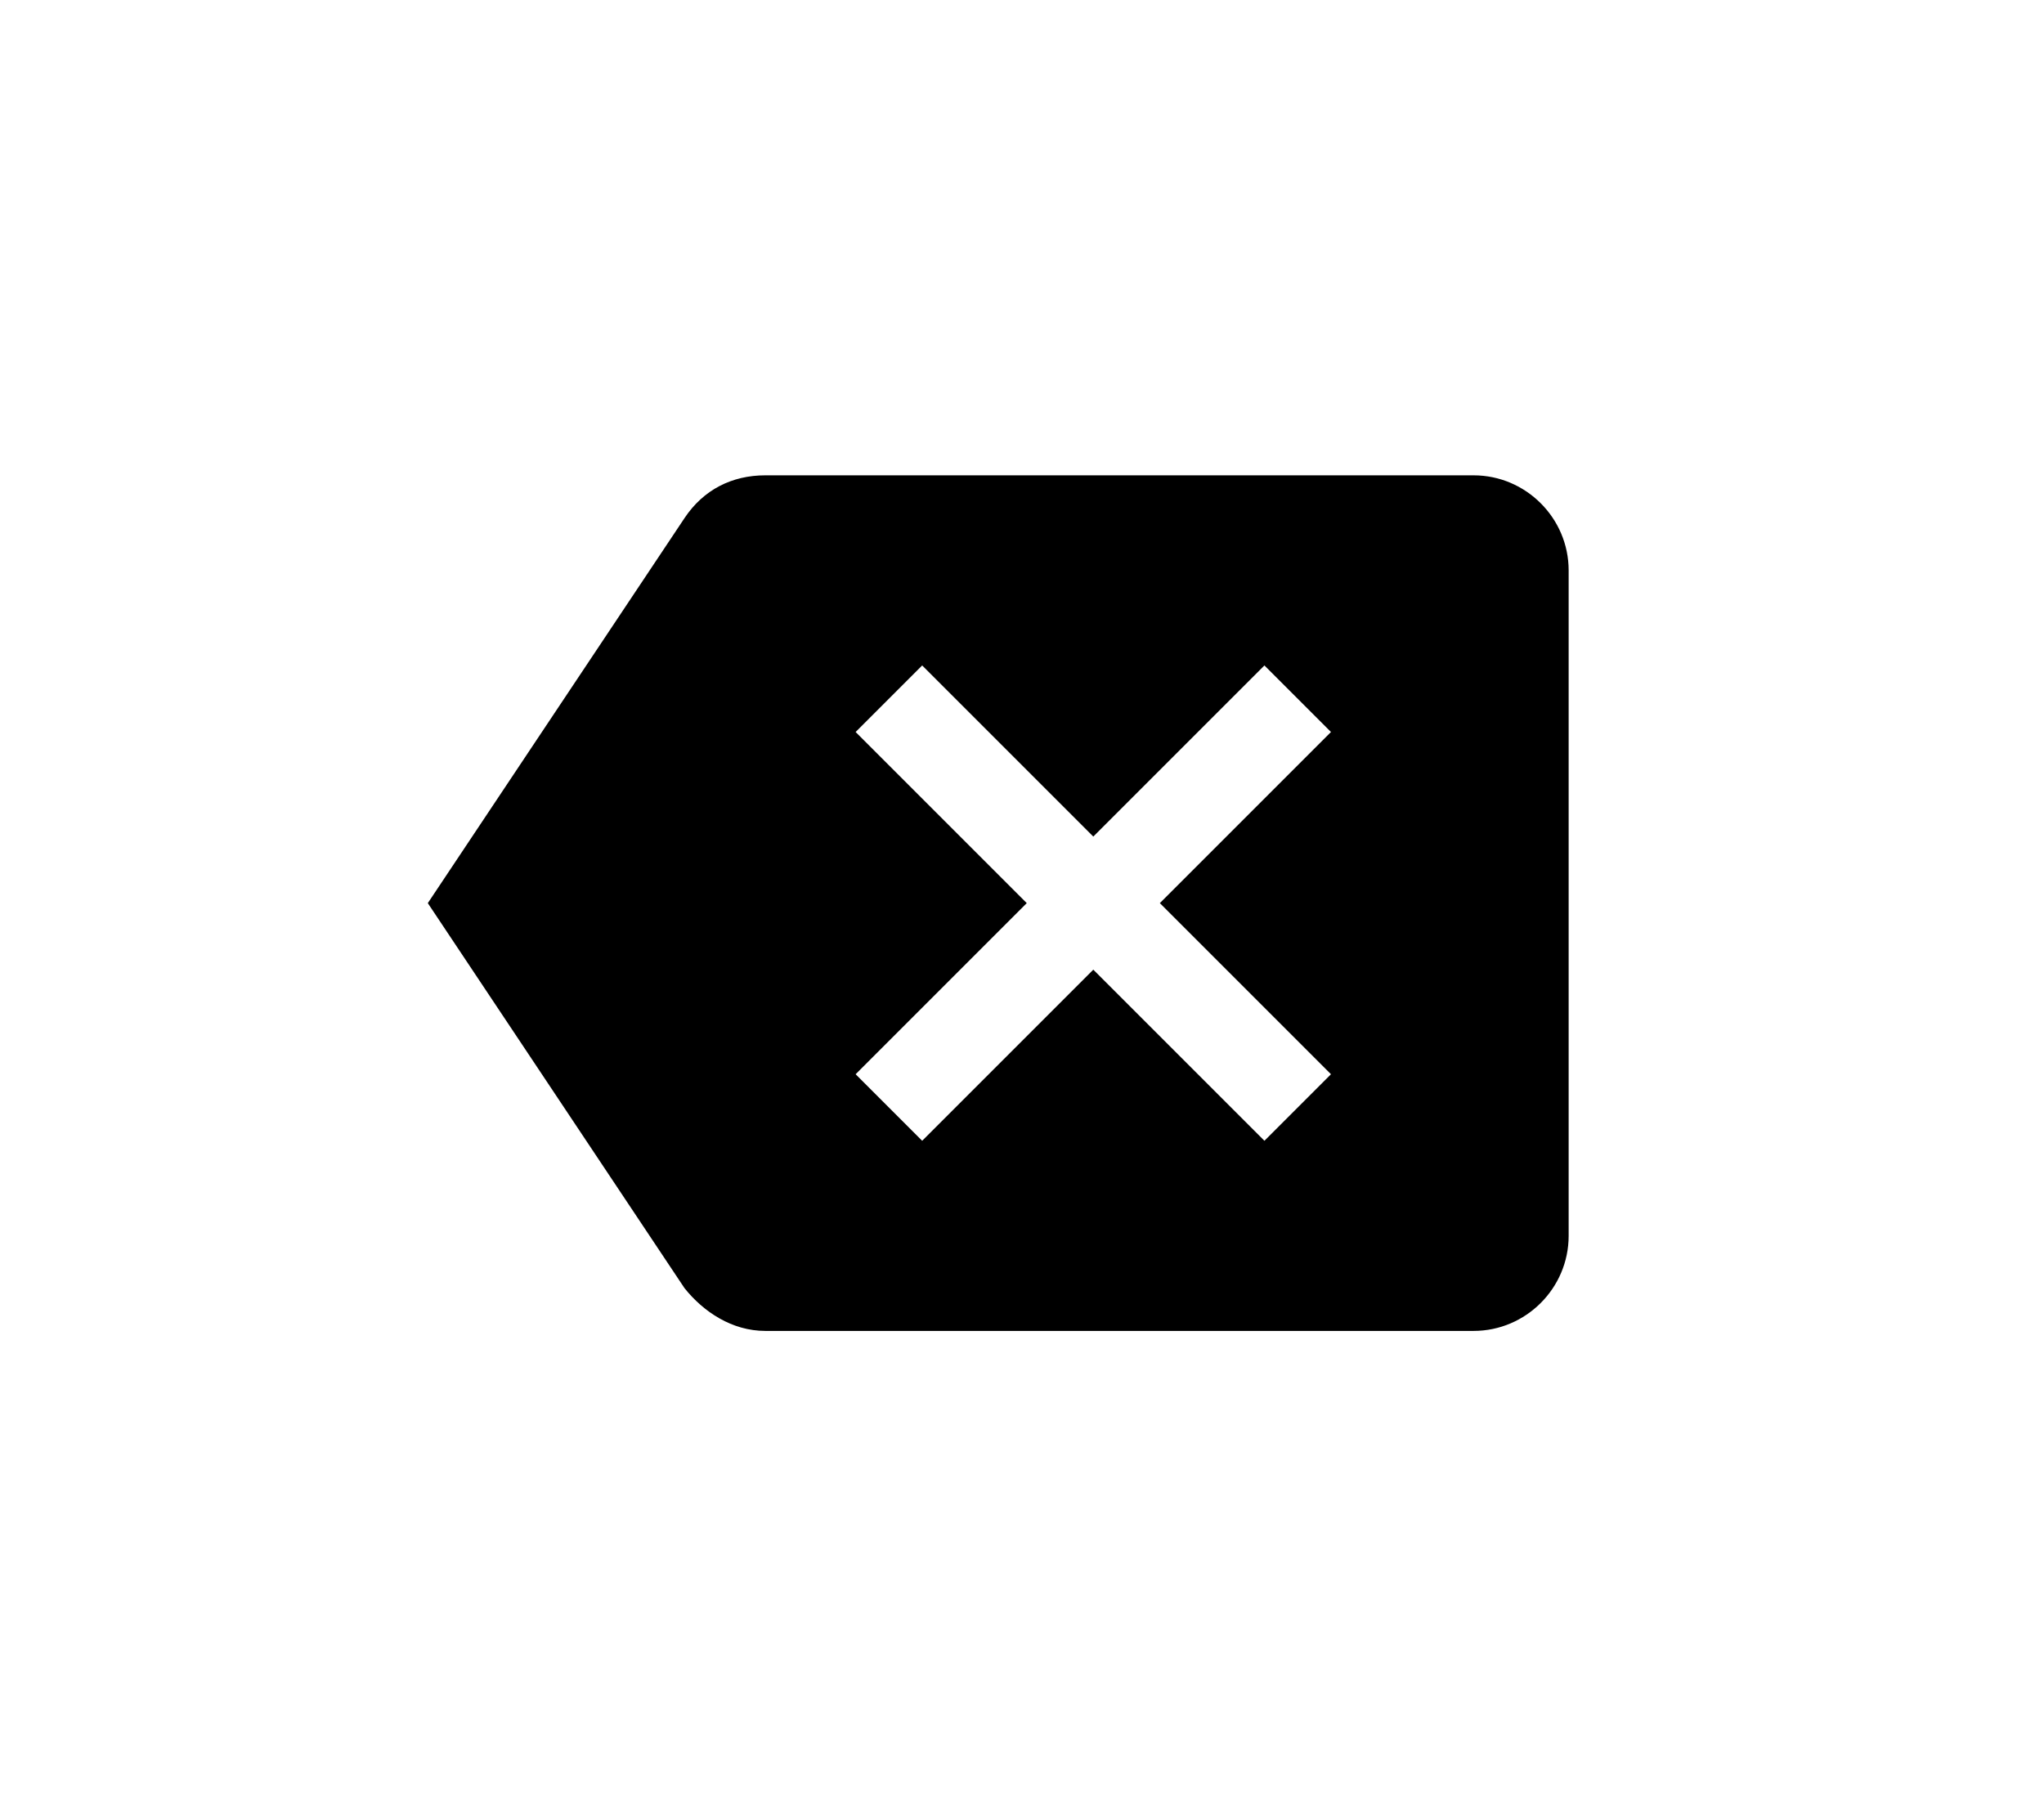 <?xml version="1.0" encoding="UTF-8"?>
<svg width="43px" height="38px" viewBox="0 0 43 38" version="1.1" xmlns="http://www.w3.org/2000/svg" xmlns:xlink="http://www.w3.org/1999/xlink">
    <title>keyboard_delete</title>
    <defs>
        <filter x="-7.1%" y="-9.7%" width="114.1%" height="135.2%" filterUnits="objectBoundingBox" id="filter-1">
            <feOffset dx="0" dy="2" in="SourceAlpha" result="shadowOffsetOuter1"></feOffset>
            <feGaussianBlur stdDeviation="5" in="shadowOffsetOuter1" result="shadowBlurOuter1"></feGaussianBlur>
            <feColorMatrix values="0 0 0 0 0   0 0 0 0 0   0 0 0 0 0  0 0 0 0.199 0" type="matrix" in="shadowBlurOuter1" result="shadowMatrixOuter1"></feColorMatrix>
            <feMerge>
                <feMergeNode in="shadowMatrixOuter1"></feMergeNode>
                <feMergeNode in="SourceGraphic"></feMergeNode>
            </feMerge>
        </filter>
    </defs>
    <g id="页面-1" stroke="none" stroke-width="1" fill="none" fill-rule="evenodd">
        <g id="4.身分證號" transform="translate(-905, -1031)" fill="#000000">
            <g id="keyboard_boarder备份-6" filter="url(#filter-1)" transform="translate(101, 749)">
                <g id="Group" transform="translate(792, 266)">
                    <path d="M43,24 L28.1,24 C27.4,24 26.8,24.3 26.4,24.9 L21,33 L26.4,41.1 C26.8,41.6 27.4,42 28.1,42 L43,42 C44.1,42 45,41.1 45,40 L45,26 C45,24.9 44.1,24 43,24 L43,24 Z M40,36.6 L38.6,38 L35,34.4 L31.4,38 L30,36.6 L33.6,33 L30,29.4 L31.4,28 L35,31.6 L38.6,28 L40,29.4 L36.4,33 L40,36.6 L40,36.6 Z" id="keyboard_delete"></path>
                </g>
            </g>
        </g>
    </g>
</svg>